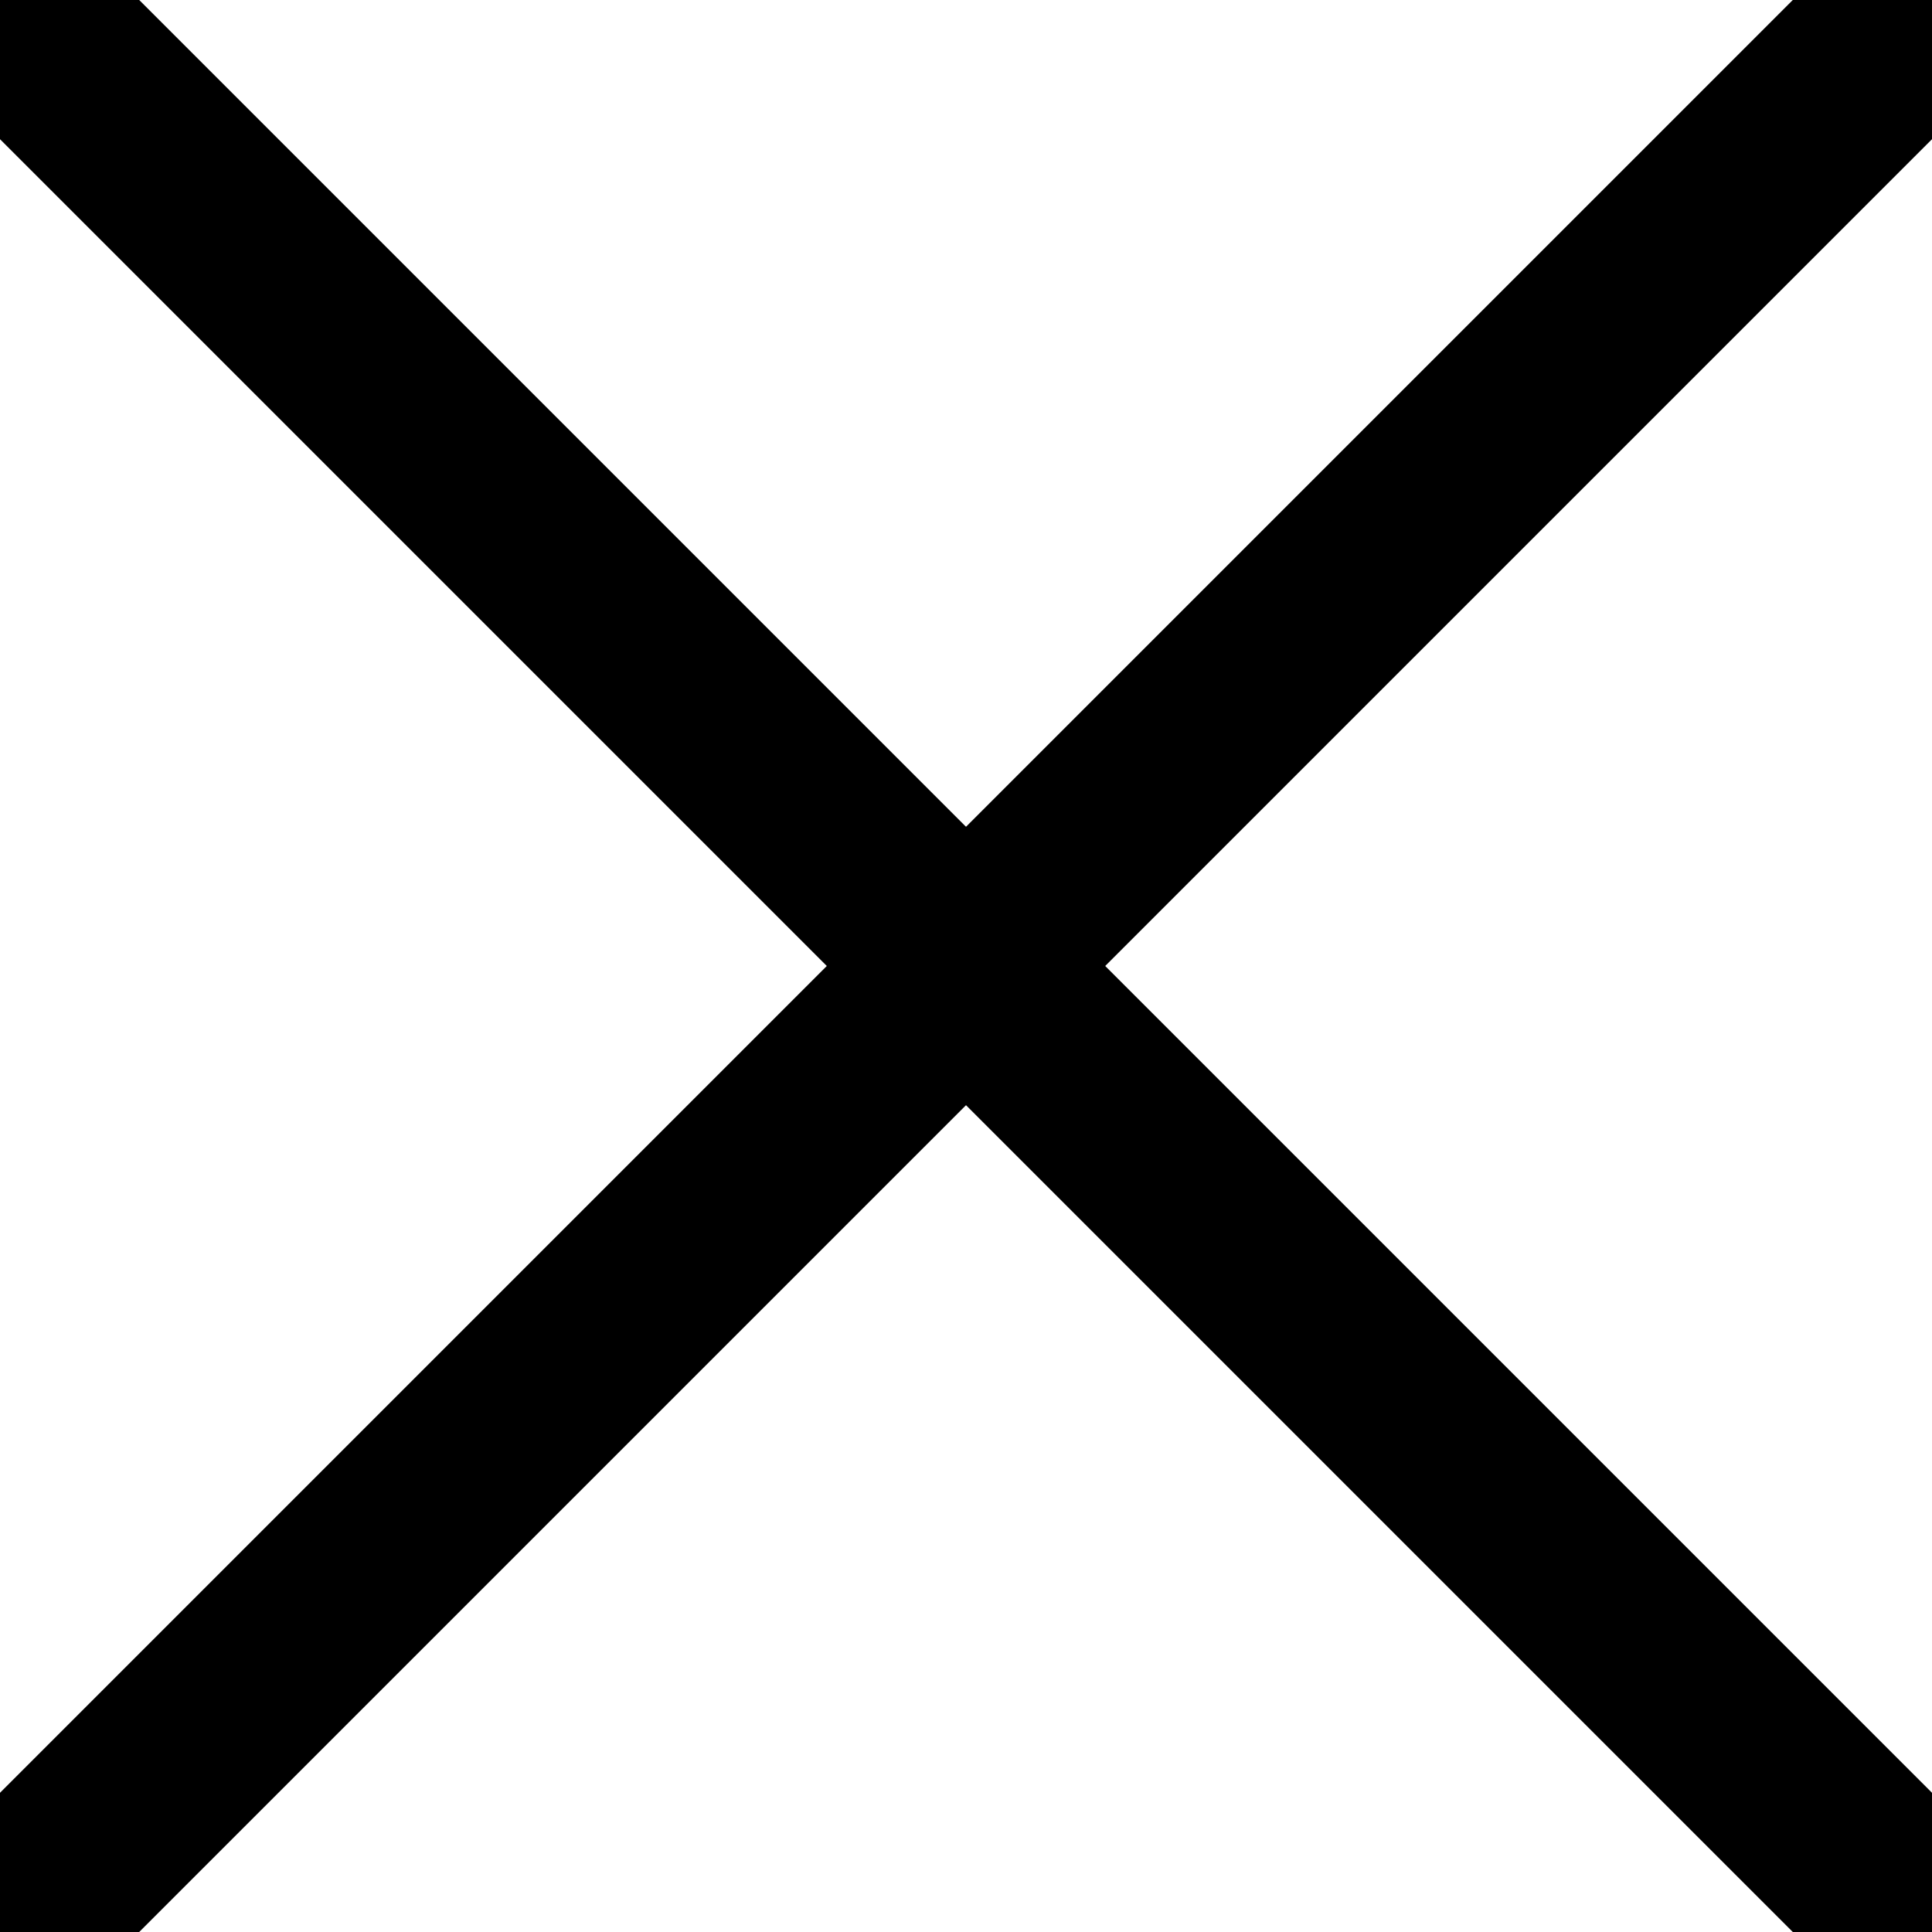 <?xml version="1.0" encoding="utf-8"?>
<!-- Generator: Adobe Illustrator 15.0.2, SVG Export Plug-In . SVG Version: 6.00 Build 0)  -->
<!DOCTYPE svg PUBLIC "-//W3C//DTD SVG 1.1//EN" "http://www.w3.org/Graphics/SVG/1.1/DTD/svg11.dtd">
<svg version="1.1" id="Layer_1" xmlns="http://www.w3.org/2000/svg" xmlns:xlink="http://www.w3.org/1999/xlink" x="0px" y="0px"
	 width="20px" height="20px" viewBox="10.5 40.5 20 20" enable-background="new 10.5 40.5 20 20" xml:space="preserve">
<line fill="none" stroke="#000000" stroke-width="2.038" stroke-miterlimit="10" x1="10.5" y1="40.5" x2="30.5" y2="60.5"/>
<line fill="none" stroke="#000000" stroke-width="2.038" stroke-miterlimit="10" x1="30.5" y1="40.5" x2="10.5" y2="60.5"/>
</svg>
